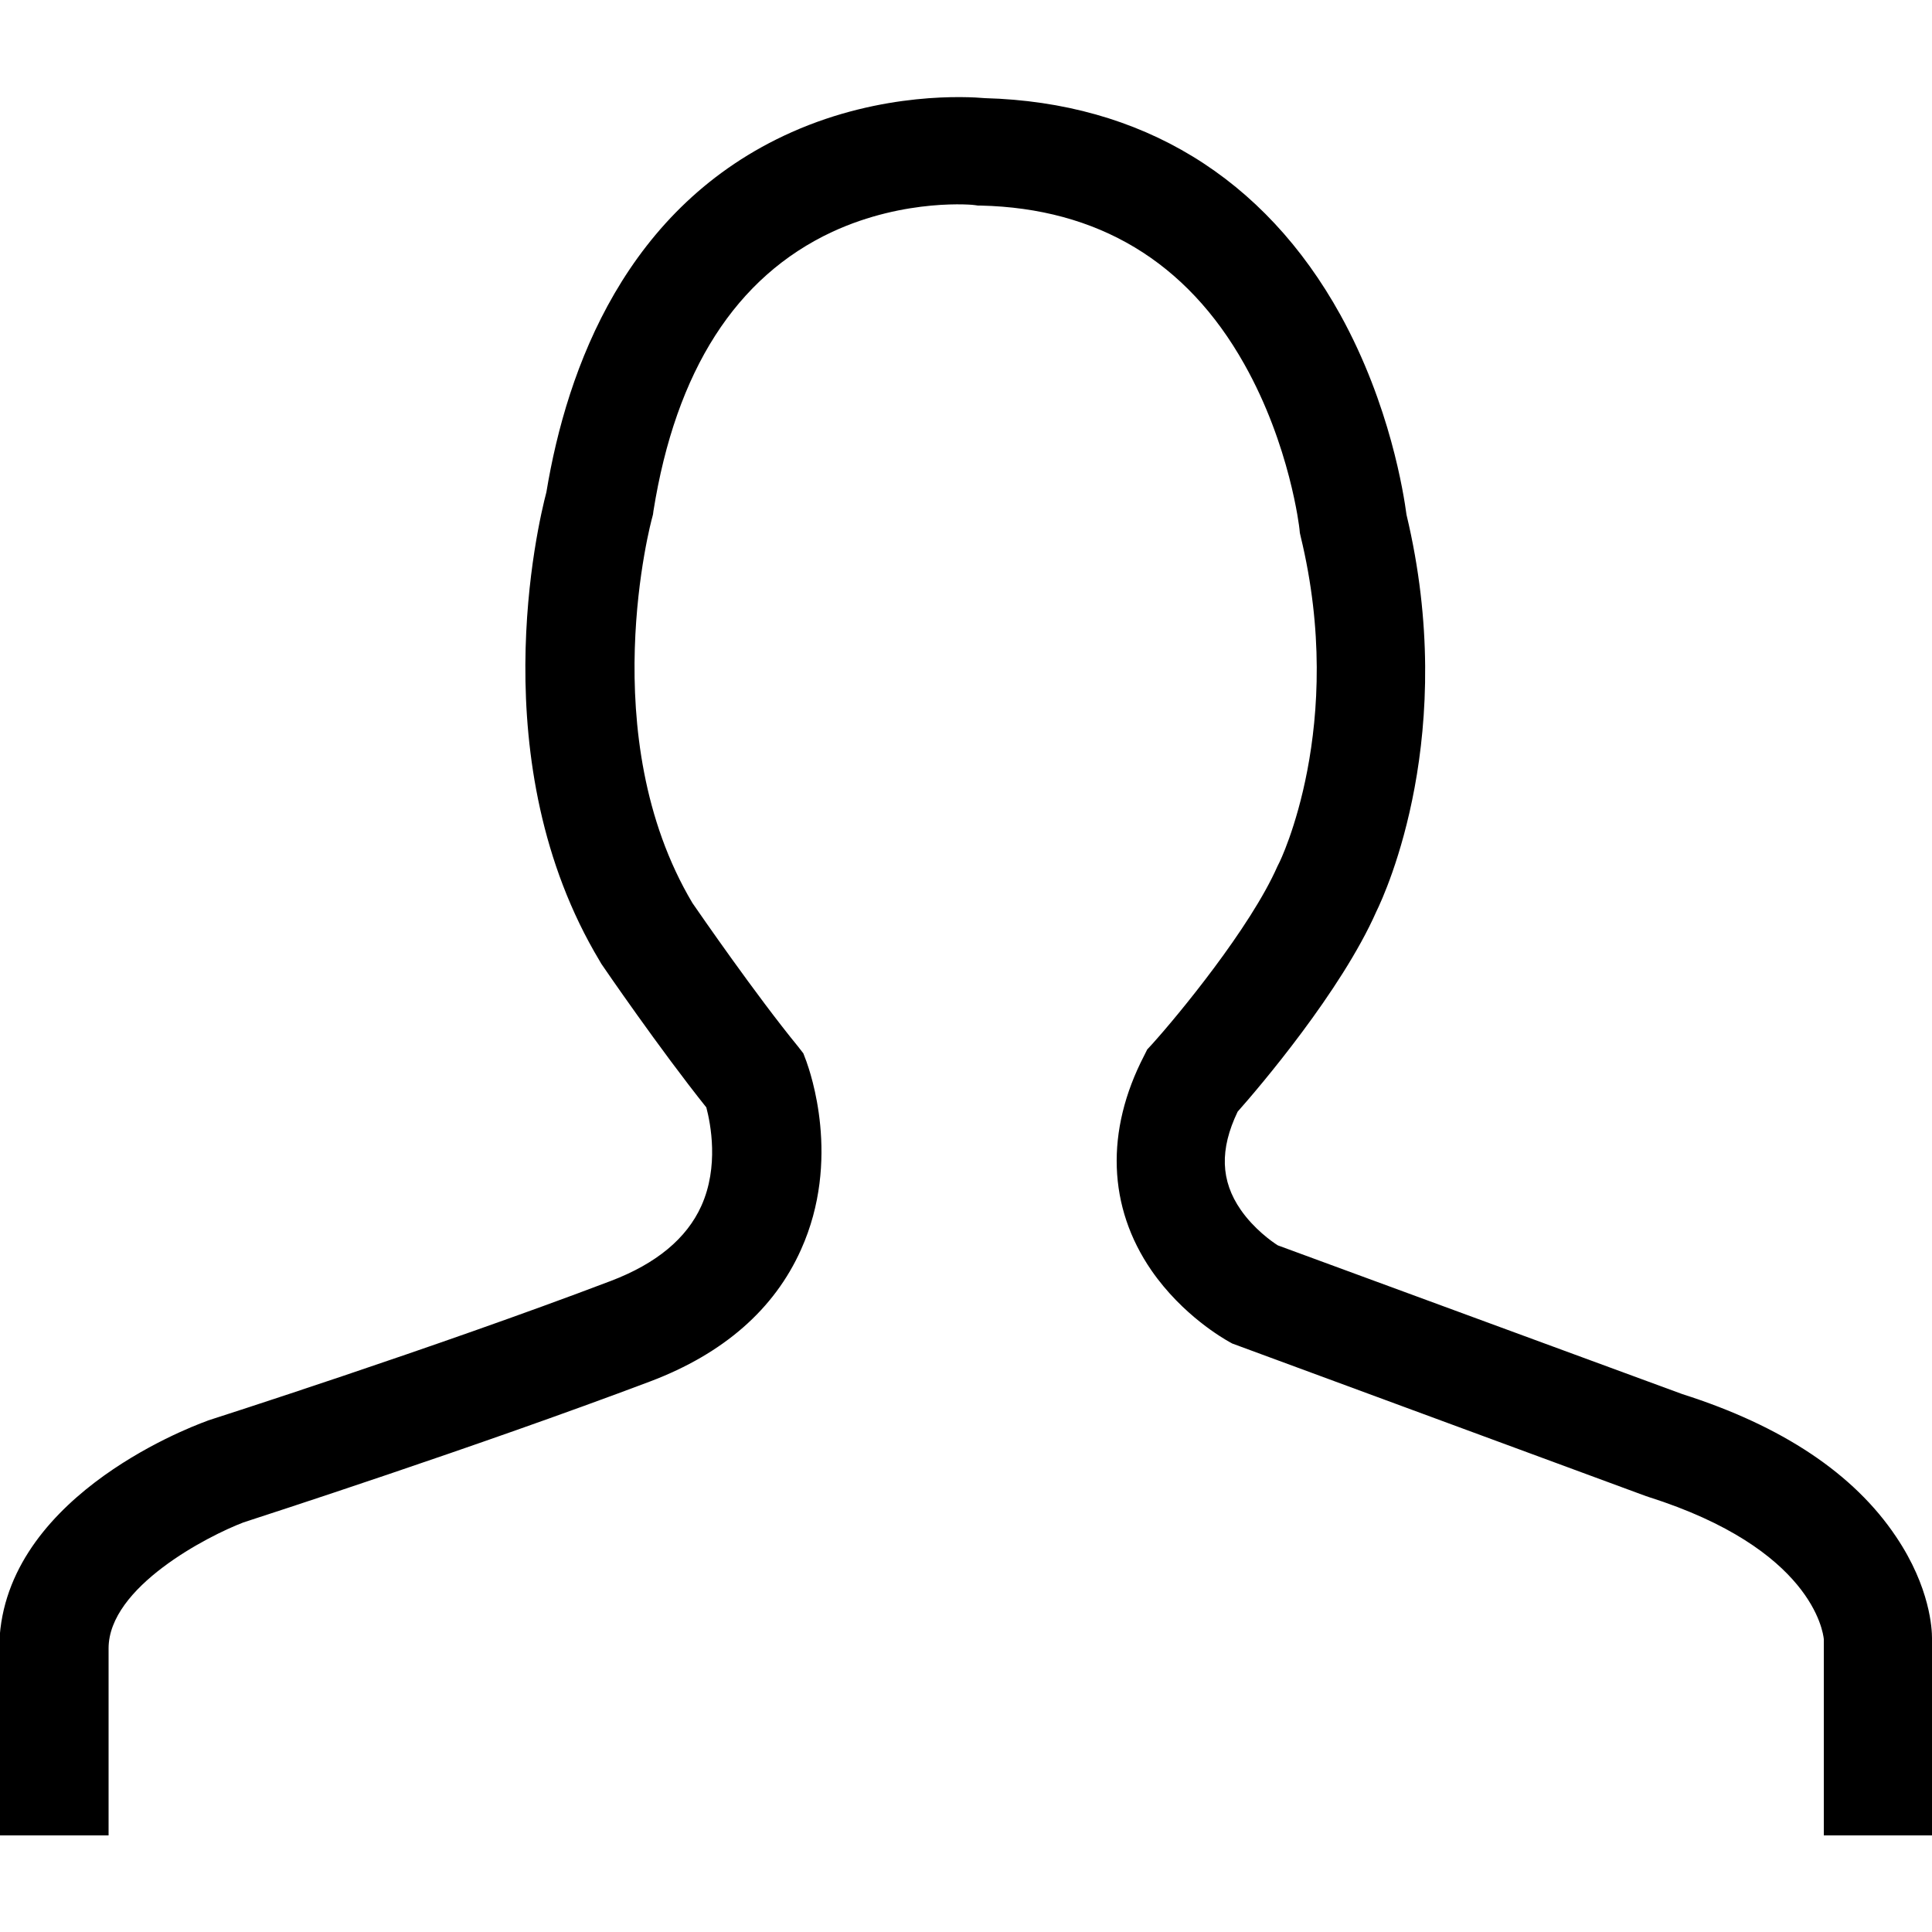 <svg version="1.1" class="dibsvg-icon" id="person-profile" viewBox="0 0 500 500" xmlns="http://www.w3.org/2000/svg" xmlns:xlink="http://www.w3.org/1999/xlink">
    <path d="M28.1,475v-48.4c0-15.9,25.7-29.1,34.9-32.6c4.6-1.5,60.5-19.6,105.3-36.5c19-7.2,32.1-18.7,39-34.1 c10.5-23.3,2.3-46.1,1.4-48.7l-0.8-2.1l-1.4-1.8c-10.8-13.2-25.3-34.2-27.3-37.1c-25.7-43.2-10.6-99.2-10.4-99.8l0.2-0.8l0.1-0.8 c5.8-36.4,21.4-60.7,46.3-72.3c19-8.8,36.9-7,37-6.9l0.7,0.1l0.7,0c30.3,0.7,53.3,14.5,68.2,41c11.9,21.1,14.3,42.6,14.3,42.7l0.1,1 l0.2,0.9c11.9,49-5.4,84.3-5.6,84.6l-0.4,0.8c-7,15.9-25.8,38.7-32.5,46.1l-1.2,1.3l-0.8,1.6c-10.1,19.5-9.4,39.2,1.9,55.6 c8.1,11.7,18.8,17.7,20,18.4l0.9,0.5L426,387.2l0.6,0.2c42.3,13.4,45.2,34.9,45.4,36.8V475H500v-51.1c0-2.1-0.4-13-9.3-26.2 c-10.9-16.3-29.5-28.7-55.3-36.9l-104.7-38.5c-1.6-1-6.2-4.3-9.6-9.2c-5.2-7.5-5.5-15.6-0.8-25.4c5.6-6.3,26.8-31.2,35.9-51.8 c2.5-5.1,21.3-46.2,7.8-102.7c-0.7-5.2-4.2-28.3-17.1-51.7c-19.7-35.6-51.5-55-92-56.1c-4.5-0.4-26.4-1.7-50,8.8 c-42.9,19.1-58.2,61.1-63.5,93.2c-2.2,8.3-16.9,70.2,13.8,121.3l0.4,0.7c0.6,0.9,15.2,22.2,27.2,37.2c1.1,4.2,3.3,15.3-1.3,25.5 c-3.8,8.4-11.6,14.9-23.4,19.4c-45.8,17.4-103.6,35.9-104.2,36.1l-0.5,0.2c-5.5,2-53.6,20.6-53.6,59V475H28.1z"/>
</svg>